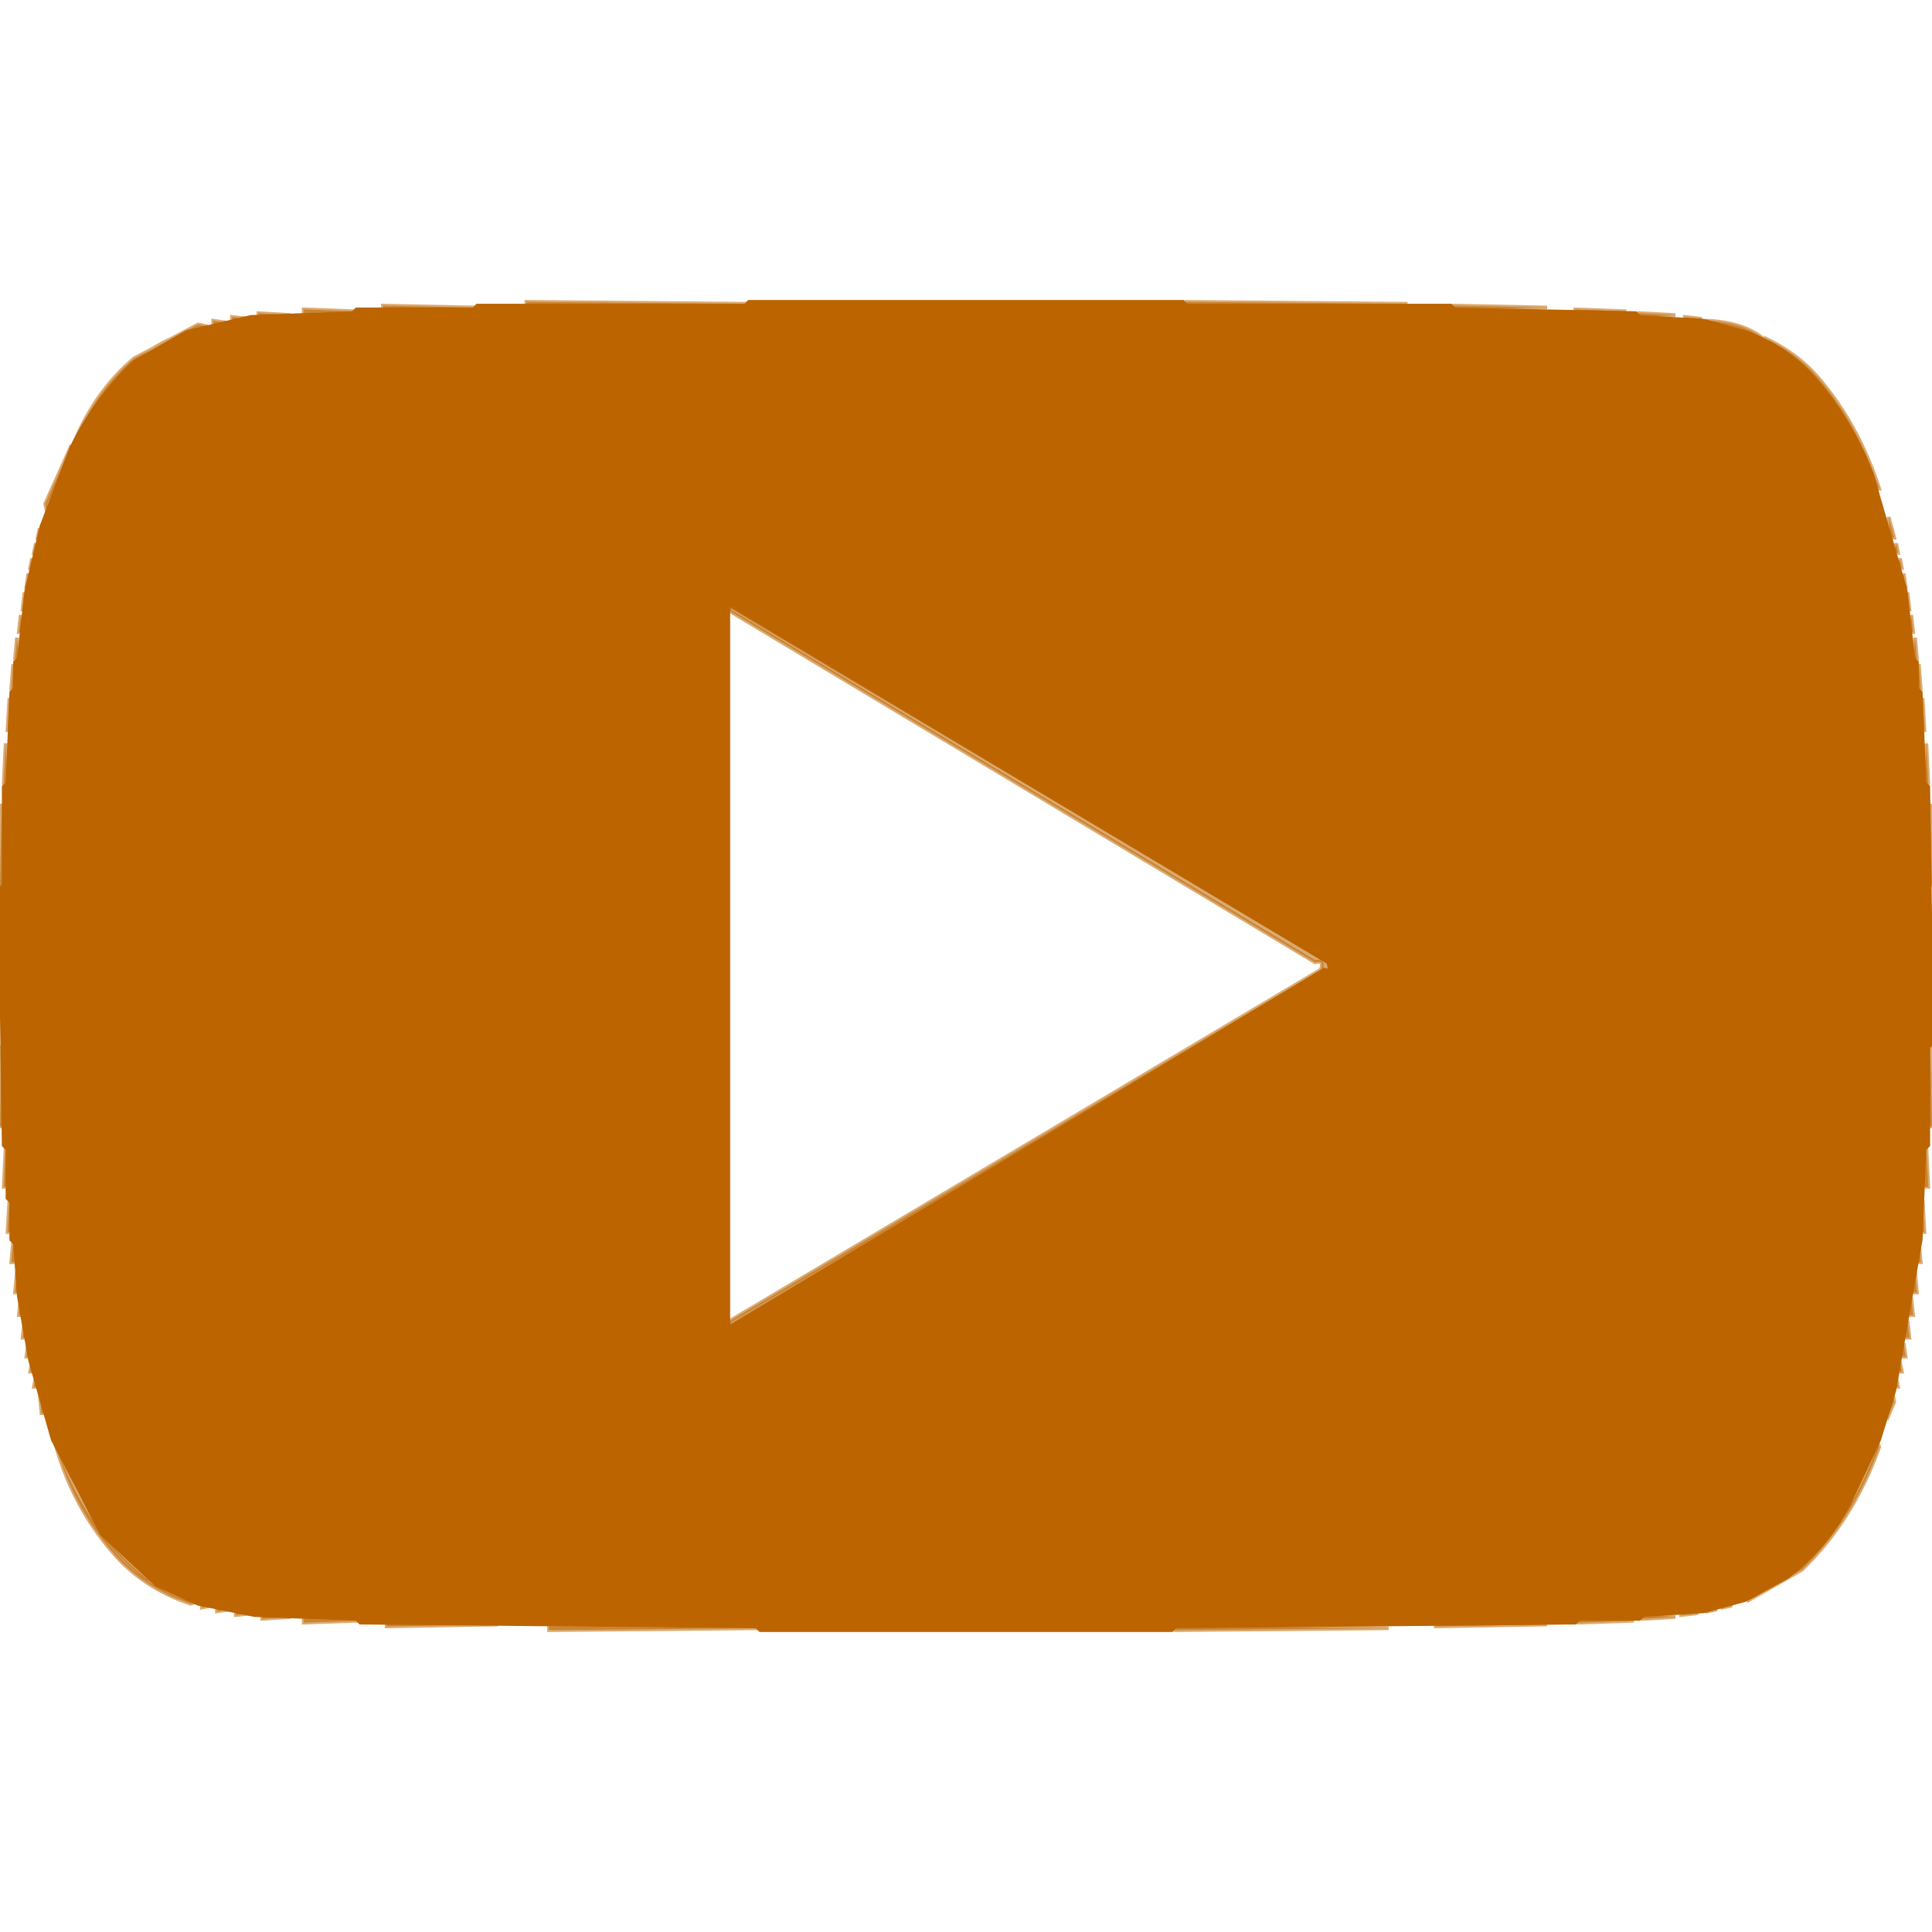 <svg width="512" height="512" version="1.1" xmlns="http://www.w3.org/2000/svg"><path fill="rgb(191,102,0)" stroke="rgb(191,102,0)" stroke-width="1" opacity="0.557" d="M 139.5 80 L 198 80.5 L 139.5 81 L 139.5 80 Z "></path><path fill="rgb(191,102,0)" stroke="rgb(191,102,0)" stroke-width="1" opacity="0.557" d="M 314.5 80 L 373 80.5 L 314.5 81 L 314.5 80 Z "></path><path fill="rgb(191,102,0)" stroke="rgb(191,102,0)" stroke-width="1" opacity="0.557" d="M 101.5 81 L 126 81.5 L 101.5 82 L 101.5 81 Z "></path><path fill="rgb(191,102,0)" stroke="rgb(191,102,0)" stroke-width="1" opacity="0.557" d="M 385.5 81 L 410 81.5 L 385.5 82 L 385.5 81 Z "></path><path fill="rgb(191,102,0)" stroke="rgb(191,102,0)" stroke-width="1" opacity="0.557" d="M 80.5 82 L 94 82.5 L 80.5 83 L 80.5 82 Z "></path><path fill="rgb(191,102,0)" stroke="rgb(191,102,0)" stroke-width="1" opacity="0.557" d="M 417.5 82 L 431 82.5 L 417.5 83 L 417.5 82 Z "></path><path fill="rgb(191,102,0)" stroke="rgb(191,102,0)" stroke-width="1" opacity="0.557" d="M 68.5 83 L 77 83.5 L 68.5 84 L 68.5 83 Z "></path><path fill="rgb(191,102,0)" stroke="rgb(191,102,0)" stroke-width="1" opacity="0.557" d="M 434.5 83 L 444 83.5 L 434.5 84 L 434.5 83 Z "></path><path fill="rgb(191,102,0)" stroke="rgb(191,102,0)" stroke-width="1" opacity="0.557" d="M 61.5 84 L 66 84.5 L 61.5 85 L 61.5 84 Z "></path><path fill="rgb(191,102,0)" stroke="rgb(191,102,0)" stroke-width="1" opacity="0.557" d="M 446.5 84 L 451 84.5 L 446.5 85 L 446.5 84 Z "></path><path fill="rgb(191,102,0)" stroke="rgb(191,102,0)" stroke-width="1" opacity="0.557" d="M 56.5 85 L 60 85.5 L 56.5 86 L 56.5 85 Z "></path><path fill="rgb(191,102,0)" stroke="rgb(191,102,0)" stroke-width="1" opacity="0.557" d="M 452.5 85 Q 461.6 85.4 467 89.5 L 465.5 90 Q 460.8 86.2 452.5 86 L 452.5 85 Z "></path><path fill="rgb(191,102,0)" stroke="rgb(191,102,0)" stroke-width="1" opacity="0.557" d="M 52.5 86 L 55 86.5 Q 39.7 90.2 31 100.5 L 19.5 118 L 20 116.5 Q 25.5 103.5 35.5 95 L 52.5 86 Z "></path><path fill="rgb(191,102,0)" stroke="rgb(191,102,0)" stroke-width="1" opacity="0.557" d="M 468.5 90 Q 477.3 94.3 483 101.5 Q 492.7 113.3 498 129.5 L 497 129.5 Q 490.8 109.8 477.5 97 L 469.5 92 L 468.5 90 Z "></path><path fill="rgb(191,102,0)" stroke="rgb(191,102,0)" stroke-width="1" opacity="0.557" d="M 18.5 119 L 19 120.5 L 12.5 136 L 12 133.5 L 18.5 119 Z "></path><path fill="rgb(191,102,0)" stroke="rgb(191,102,0)" stroke-width="1" opacity="0.557" d="M 500.5 137 L 502 142.5 L 501 142.5 L 500.5 137 Z "></path><path fill="rgb(191,102,0)" stroke="rgb(191,102,0)" stroke-width="1" opacity="0.557" d="M 10.5 140 L 11 142.5 L 10 142.5 L 10.5 140 Z "></path><path fill="rgb(191,102,0)" stroke="rgb(191,102,0)" stroke-width="1" opacity="0.557" d="M 9.5 144 L 10 146.5 L 9 146.5 L 9.5 144 Z "></path><path fill="rgb(191,102,0)" stroke="rgb(191,102,0)" stroke-width="1" opacity="0.557" d="M 502.5 144 L 503 146.5 L 502 146.5 L 502.5 144 Z "></path><path fill="rgb(191,102,0)" stroke="rgb(191,102,0)" stroke-width="1" opacity="0.557" d="M 8.5 148 L 9 150.5 L 8 150.5 L 8.5 148 Z "></path><path fill="rgb(191,102,0)" stroke="rgb(191,102,0)" stroke-width="1" opacity="0.557" d="M 503.5 148 L 504 150.5 L 503 150.5 L 503.5 148 Z "></path><path fill="rgb(191,102,0)" stroke="rgb(191,102,0)" stroke-width="1" opacity="0.557" d="M 7.5 152 L 8 155.5 L 7 155.5 L 7.5 152 Z "></path><path fill="rgb(191,102,0)" stroke="rgb(191,102,0)" stroke-width="1" opacity="0.557" d="M 504.5 152 L 505 155.5 L 504 155.5 L 504.5 152 Z "></path><path fill="rgb(191,102,0)" stroke="rgb(191,102,0)" stroke-width="1" opacity="0.557" d="M 6.5 157 L 7 161.5 L 6 161.5 L 6.5 157 Z "></path><path fill="rgb(191,102,0)" stroke="rgb(191,102,0)" stroke-width="1" opacity="0.557" d="M 505.5 157 L 506 161.5 L 505 161.5 L 505.5 157 Z "></path><path fill="rgb(191,102,0)" stroke="rgb(191,102,0)" stroke-width="1" opacity="0.557" d="M 192.5 160 L 352 255 Q 353.1 257.7 350.5 257 L 192.5 352 L 193.5 350 L 350 257 Q 351.1 254.3 348.5 255 L 193.5 162 L 192.5 160 Z "></path><path fill="rgb(191,102,0)" stroke="rgb(191,102,0)" stroke-width="1" opacity="0.557" d="M 5.5 163 L 6 167.5 L 5 167.5 L 5.5 163 Z "></path><path fill="rgb(191,102,0)" stroke="rgb(191,102,0)" stroke-width="1" opacity="0.557" d="M 506.5 163 L 507 167.5 L 506 167.5 L 506.5 163 Z "></path><path fill="rgb(191,102,0)" stroke="rgb(191,102,0)" stroke-width="1" opacity="0.557" d="M 4.5 169 L 5 174.5 L 4 174.5 L 4.5 169 Z "></path><path fill="rgb(191,102,0)" stroke="rgb(191,102,0)" stroke-width="1" opacity="0.557" d="M 507.5 169 L 508 174.5 L 507 174.5 L 507.5 169 Z "></path><path fill="rgb(191,102,0)" stroke="rgb(191,102,0)" stroke-width="1" opacity="0.557" d="M 3.5 176 L 4 182.5 L 3 182.5 L 3.5 176 Z "></path><path fill="rgb(191,102,0)" stroke="rgb(191,102,0)" stroke-width="1" opacity="0.557" d="M 508.5 176 L 509 182.5 L 508 182.5 L 508.5 176 Z "></path><path fill="rgb(191,102,0)" stroke="rgb(191,102,0)" stroke-width="1" opacity="0.557" d="M 2.5 185 L 3 193.5 L 2 193.5 L 2.5 185 Z "></path><path fill="rgb(191,102,0)" stroke="rgb(191,102,0)" stroke-width="1" opacity="0.557" d="M 509.5 185 L 510 193.5 L 509 193.5 L 509.5 185 Z "></path><path fill="rgb(191,102,0)" stroke="rgb(191,102,0)" stroke-width="1" opacity="0.557" d="M 1.5 197 L 2 207.5 L 1 207.5 L 1.5 197 Z "></path><path fill="rgb(191,102,0)" stroke="rgb(191,102,0)" stroke-width="1" opacity="0.557" d="M 510.5 197 L 511 207.5 L 510 207.5 L 510.5 197 Z "></path><path fill="rgb(191,102,0)" stroke="rgb(191,102,0)" stroke-width="1" opacity="0.557" d="M 0.5 213 L 1 234.5 L 0 234.5 L 0.5 213 Z "></path><path fill="rgb(191,102,0)" stroke="rgb(191,102,0)" stroke-width="1" opacity="0.557" d="M 511.5 213 L 512 234.5 L 511 234.5 L 511.5 213 Z "></path><path fill="rgb(191,102,0)" stroke="rgb(191,102,0)" stroke-width="1" opacity="0.557" d="M 0.5 277 L 1 298.5 L 0 298.5 L 0.5 277 Z "></path><path fill="rgb(191,102,0)" stroke="rgb(191,102,0)" stroke-width="1" opacity="0.557" d="M 511.5 277 L 512 298.5 L 511 298.5 L 511.5 277 Z "></path><path fill="rgb(191,102,0)" stroke="rgb(191,102,0)" stroke-width="1" opacity="0.557" d="M 1.5 304 L 2 314.5 L 1 314.5 L 1.5 304 Z "></path><path fill="rgb(191,102,0)" stroke="rgb(191,102,0)" stroke-width="1" opacity="0.557" d="M 510.5 304 L 511 314.5 L 510 314.5 L 510.5 304 Z "></path><path fill="rgb(191,102,0)" stroke="rgb(191,102,0)" stroke-width="1" opacity="0.557" d="M 2.5 318 L 3 326.5 L 2 326.5 L 2.5 318 Z "></path><path fill="rgb(191,102,0)" stroke="rgb(191,102,0)" stroke-width="1" opacity="0.557" d="M 509.5 318 L 510 326.5 L 509 326.5 L 509.5 318 Z "></path><path fill="rgb(191,102,0)" stroke="rgb(191,102,0)" stroke-width="1" opacity="0.557" d="M 3.5 329 L 4 334.5 L 3 334.5 L 3.5 329 Z "></path><path fill="rgb(191,102,0)" stroke="rgb(191,102,0)" stroke-width="1" opacity="0.557" d="M 508.5 329 L 509 334.5 L 508 334.5 L 508.5 329 Z "></path><path fill="rgb(191,102,0)" stroke="rgb(191,102,0)" stroke-width="1" opacity="0.557" d="M 4.5 337 L 5 342.5 L 4 342.5 L 4.5 337 Z "></path><path fill="rgb(191,102,0)" stroke="rgb(191,102,0)" stroke-width="1" opacity="0.557" d="M 507.5 337 L 508 342.5 L 507 342.5 L 507.5 337 Z "></path><path fill="rgb(191,102,0)" stroke="rgb(191,102,0)" stroke-width="1" opacity="0.557" d="M 5.5 344 L 6 348.5 L 5 348.5 L 5.5 344 Z "></path><path fill="rgb(191,102,0)" stroke="rgb(191,102,0)" stroke-width="1" opacity="0.557" d="M 506.5 344 L 507 348.5 L 506 348.5 L 506.5 344 Z "></path><path fill="rgb(191,102,0)" stroke="rgb(191,102,0)" stroke-width="1" opacity="0.557" d="M 6.5 350 L 7 354.5 L 6 354.5 L 6.5 350 Z "></path><path fill="rgb(191,102,0)" stroke="rgb(191,102,0)" stroke-width="1" opacity="0.557" d="M 505.5 350 L 506 354.5 L 505 354.5 L 505.5 350 Z "></path><path fill="rgb(191,102,0)" stroke="rgb(191,102,0)" stroke-width="1" opacity="0.557" d="M 7.5 356 L 8 359.5 L 7 359.5 L 7.5 356 Z "></path><path fill="rgb(191,102,0)" stroke="rgb(191,102,0)" stroke-width="1" opacity="0.557" d="M 504.5 356 L 505 359.5 L 504 359.5 L 504.5 356 Z "></path><path fill="rgb(191,102,0)" stroke="rgb(191,102,0)" stroke-width="1" opacity="0.557" d="M 8.5 361 L 9 363.5 L 8 363.5 L 8.5 361 Z "></path><path fill="rgb(191,102,0)" stroke="rgb(191,102,0)" stroke-width="1" opacity="0.557" d="M 503.5 361 L 504 363.5 L 503 363.5 L 503.5 361 Z "></path><path fill="rgb(191,102,0)" stroke="rgb(191,102,0)" stroke-width="1" opacity="0.557" d="M 9.5 365 L 10 367.5 L 9 367.5 L 9.5 365 Z "></path><path fill="rgb(191,102,0)" stroke="rgb(191,102,0)" stroke-width="1" opacity="0.557" d="M 502.5 365 L 503 367.5 L 502 367.5 L 502.5 365 Z "></path><path fill="rgb(191,102,0)" stroke="rgb(191,102,0)" stroke-width="1" opacity="0.557" d="M 10.5 369 L 12 374.5 L 11 374.5 L 10.5 369 Z "></path><path fill="rgb(191,102,0)" stroke="rgb(191,102,0)" stroke-width="1" opacity="0.557" d="M 501.5 369 L 502 371.5 L 500.5 375 L 500 372.5 L 501.5 369 Z "></path><path fill="rgb(191,102,0)" stroke="rgb(191,102,0)" stroke-width="1" opacity="0.557" d="M 14.5 382 Q 21.9 404.6 38.5 418 L 52 424.5 L 50.5 425 Q 37.8 420.7 30 411.5 Q 19.1 399 14.5 382 Z "></path><path fill="rgb(191,102,0)" stroke="rgb(191,102,0)" stroke-width="1" opacity="0.557" d="M 497.5 382 L 498 383.5 Q 491 403 477.5 416 L 463.5 424 L 463.5 423 Q 477.4 417.9 485 406.5 L 497.5 382 Z "></path><path fill="rgb(191,102,0)" stroke="rgb(191,102,0)" stroke-width="1" opacity="0.557" d="M 53.5 425 L 56 425.5 L 53.5 426 L 53.5 425 Z "></path><path fill="rgb(191,102,0)" stroke="rgb(191,102,0)" stroke-width="1" opacity="0.557" d="M 456.5 425 L 459 425.5 L 456.5 426 L 456.5 425 Z "></path><path fill="rgb(191,102,0)" stroke="rgb(191,102,0)" stroke-width="1" opacity="0.557" d="M 57.5 426 L 61 426.5 L 57.5 427 L 57.5 426 Z "></path><path fill="rgb(191,102,0)" stroke="rgb(191,102,0)" stroke-width="1" opacity="0.557" d="M 452.5 426 L 455 426.5 L 452.5 427 L 452.5 426 Z "></path><path fill="rgb(191,102,0)" stroke="rgb(191,102,0)" stroke-width="1" opacity="0.557" d="M 62.5 427 L 67 427.5 L 62.5 428 L 62.5 427 Z "></path><path fill="rgb(191,102,0)" stroke="rgb(191,102,0)" stroke-width="1" opacity="0.557" d="M 445.5 427 L 450 427.5 L 445.5 428 L 445.5 427 Z "></path><path fill="rgb(191,102,0)" stroke="rgb(191,102,0)" stroke-width="1" opacity="0.557" d="M 69.5 428 L 77 428.5 L 69.5 429 L 69.5 428 Z "></path><path fill="rgb(191,102,0)" stroke="rgb(191,102,0)" stroke-width="1" opacity="0.557" d="M 435.5 428 L 444 428.5 L 435.5 429 L 435.5 428 Z "></path><path fill="rgb(191,102,0)" stroke="rgb(191,102,0)" stroke-width="1" opacity="0.557" d="M 80.5 429 L 95 429.5 L 80.5 430 L 80.5 429 Z "></path><path fill="rgb(191,102,0)" stroke="rgb(191,102,0)" stroke-width="1" opacity="0.557" d="M 418.5 429 L 433 429.5 L 418.5 430 L 418.5 429 Z "></path><path fill="rgb(191,102,0)" stroke="rgb(191,102,0)" stroke-width="1" opacity="0.557" d="M 102.5 430 L 132 430.5 L 102.5 431 L 102.5 430 Z "></path><path fill="rgb(191,102,0)" stroke="rgb(191,102,0)" stroke-width="1" opacity="0.557" d="M 380.5 430 L 410 430.5 L 380.5 431 L 380.5 430 Z "></path><path fill="rgb(191,102,0)" stroke="rgb(191,102,0)" stroke-width="1" opacity="0.557" d="M 145.5 431 L 201 431.5 L 145.5 432 L 145.5 431 Z "></path><path fill="rgb(191,102,0)" stroke="rgb(191,102,0)" stroke-width="1" opacity="0.557" d="M 311.5 431 L 368 431.5 L 311.5 432 L 311.5 431 Z "></path><path fill="rgb(187,100,0)" stroke="rgb(187,100,0)" stroke-width="1" opacity="1" d="M 198.5 80 L 313.5 80 L 314.5 81 L 384.5 81 L 385.5 82 L 433.5 83 L 434.5 84 L 451.5 85 L 462.5 88 Q 473.8 92.2 481 100.5 Q 490.3 111.2 496 125.5 L 505 156.5 L 507 174.5 L 508 175.5 L 508 182.5 L 509 183.5 L 510 207.5 L 511 208.5 L 512 276.5 L 511 277.5 L 511 303.5 L 510 304.5 L 509 328.5 L 502 368.5 L 498 381.5 L 490 398.5 Q 483.8 410.3 473.5 418 L 462.5 424 L 451.5 427 L 435.5 428 L 434.5 429 L 418.5 429 L 417.5 430 L 311.5 431 L 310.5 432 L 201.5 432 L 200.5 431 L 95.5 430 L 94.5 429 L 67.5 428 L 52.5 425 L 41.5 420 L 27 406.5 L 14 381.5 L 8 360.5 L 5 343.5 L 4 329.5 L 3 328.5 L 3 318.5 L 2 317.5 L 2 304.5 L 1 303.5 L 0 235.5 L 1 234.5 L 1 208.5 L 2 207.5 L 3 183.5 L 4 182.5 L 4 175.5 L 5 174.5 L 7 156.5 L 11 139.5 L 19 118.5 Q 25.5 105.5 35.5 96 L 49.5 88 L 66.5 84 L 93.5 83 L 94.5 82 L 125.5 82 L 126.5 81 L 197.5 81 L 198.5 80 Z M 193 160 L 193 352 L 351 257 Q 353 258 352 255 L 193 160 Z "></path><path fill="rgb(0,0,0)" stroke="rgb(0,0,0)" stroke-width="1" opacity="0" d="M 0 0 L 512 0 L 512 212.5 L 511 212.5 L 511 197.5 L 510 196.5 L 509 176.5 L 502 140.5 Q 497.7 124.3 490 111.5 L 476.5 95 Q 468.2 87.8 455.5 85 L 444.5 84 L 443.5 83 L 410.5 82 L 409.5 81 L 373.5 81 L 372.5 80 L 139.5 80 L 138.5 81 L 80.5 82 L 79.5 83 L 61.5 84 Q 40 87.5 29 101.5 Q 16.1 117.6 10 140.5 L 3 176.5 L 0.5 213 L 0 0 Z "></path><path fill="rgb(0,0,0)" stroke="rgb(0,0,0)" stroke-width="1" opacity="0" d="M 192.5 161 L 350 255 Q 351.1 257.7 348.5 257 L 192.5 351 L 192.5 161 Z "></path><path fill="rgb(0,0,0)" stroke="rgb(0,0,0)" stroke-width="1" opacity="0" d="M 0.5 299 L 4 342.5 L 10 371.5 Q 17.2 398.8 34.5 416 Q 42.2 422.8 53.5 426 L 69.5 429 L 79.5 429 L 80.5 430 L 144.5 431 L 145.5 432 L 367.5 432 L 368.5 431 L 432.5 430 L 433.5 429 L 449.5 428 L 458.5 426 L 470.5 421 L 482 411.5 Q 495.6 395.1 502 371.5 L 508 342.5 L 511.5 299 L 512 512 L 0 512 L 0.5 299 Z "></path></svg>